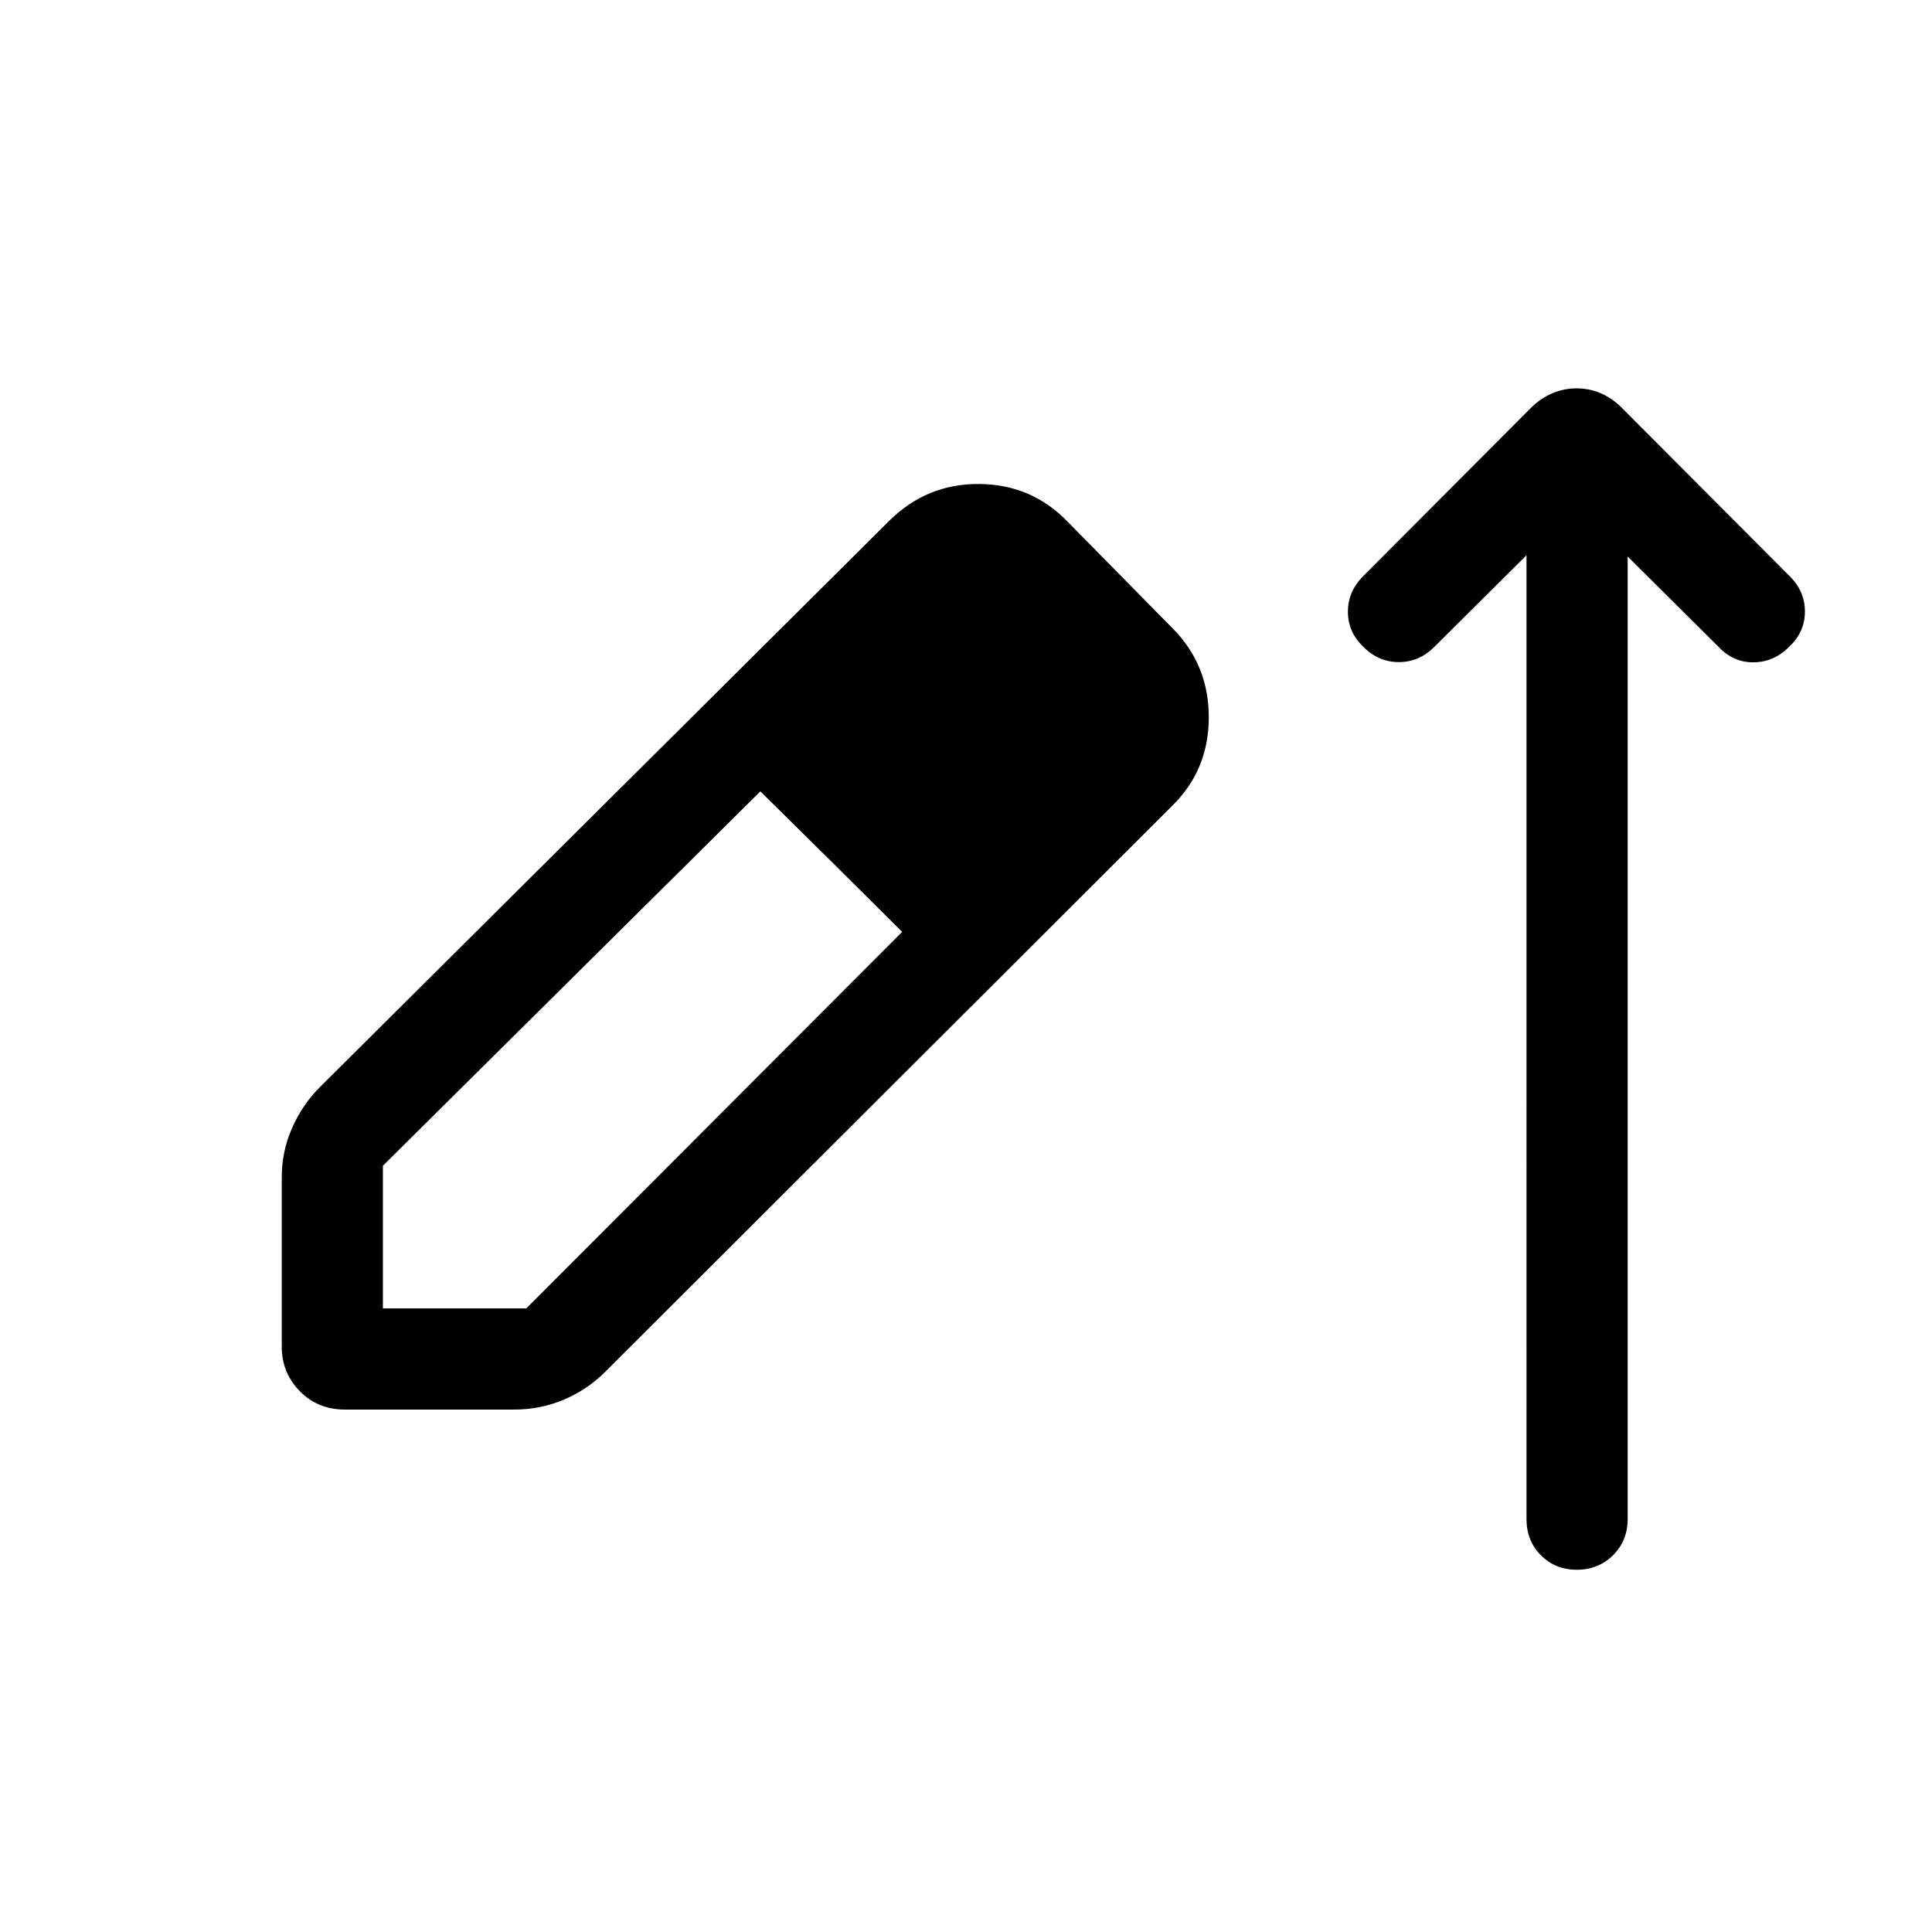<svg xmlns="http://www.w3.org/2000/svg" viewBox="0 -960 960 960" width="32" height="32"><path d="M171.28-259.59q-13.3 0-22.29-9.12-8.99-9.12-8.99-22.16v-84.08q0-13.03 5.18-24.66 5.18-11.62 13.54-19.98l283.05-281.54q18.72-18.59 44.82-18.38 26.1.2 44.08 18.92l52.36 53.18q17.71 18.1 17.61 44.1-.1 26-18.2 43.72L300.36-277.98q-8.79 8.67-20.36 13.53-11.57 4.86-24.54 4.86h-84.18Zm18.98-50.26h71.25l186.77-187.1-35.23-35.04-35.23-34.78-187.56 186.03v70.89Zm294.43-222.43-70.46-70.49 70.46 70.49ZM758.51-684.1l-45.74 45.48q-7.62 7.62-17.69 7.62-10.08 0-17.69-7.62-7.62-7.35-7.62-17.43t7.62-17.69l83.66-83.93q9.8-9.35 22.35-9.35t22.16 9.35l83.67 83.93q7.62 7.43 7.62 17.6 0 10.17-7.83 17.52-7.56 7.62-17.66 7.72-10.1.1-17.46-7.72l-45.13-44.87v478.36q0 10.69-7.26 17.91-7.26 7.22-18 7.22t-17.87-7.22q-7.13-7.22-7.13-17.91V-684.1Z"/></svg>